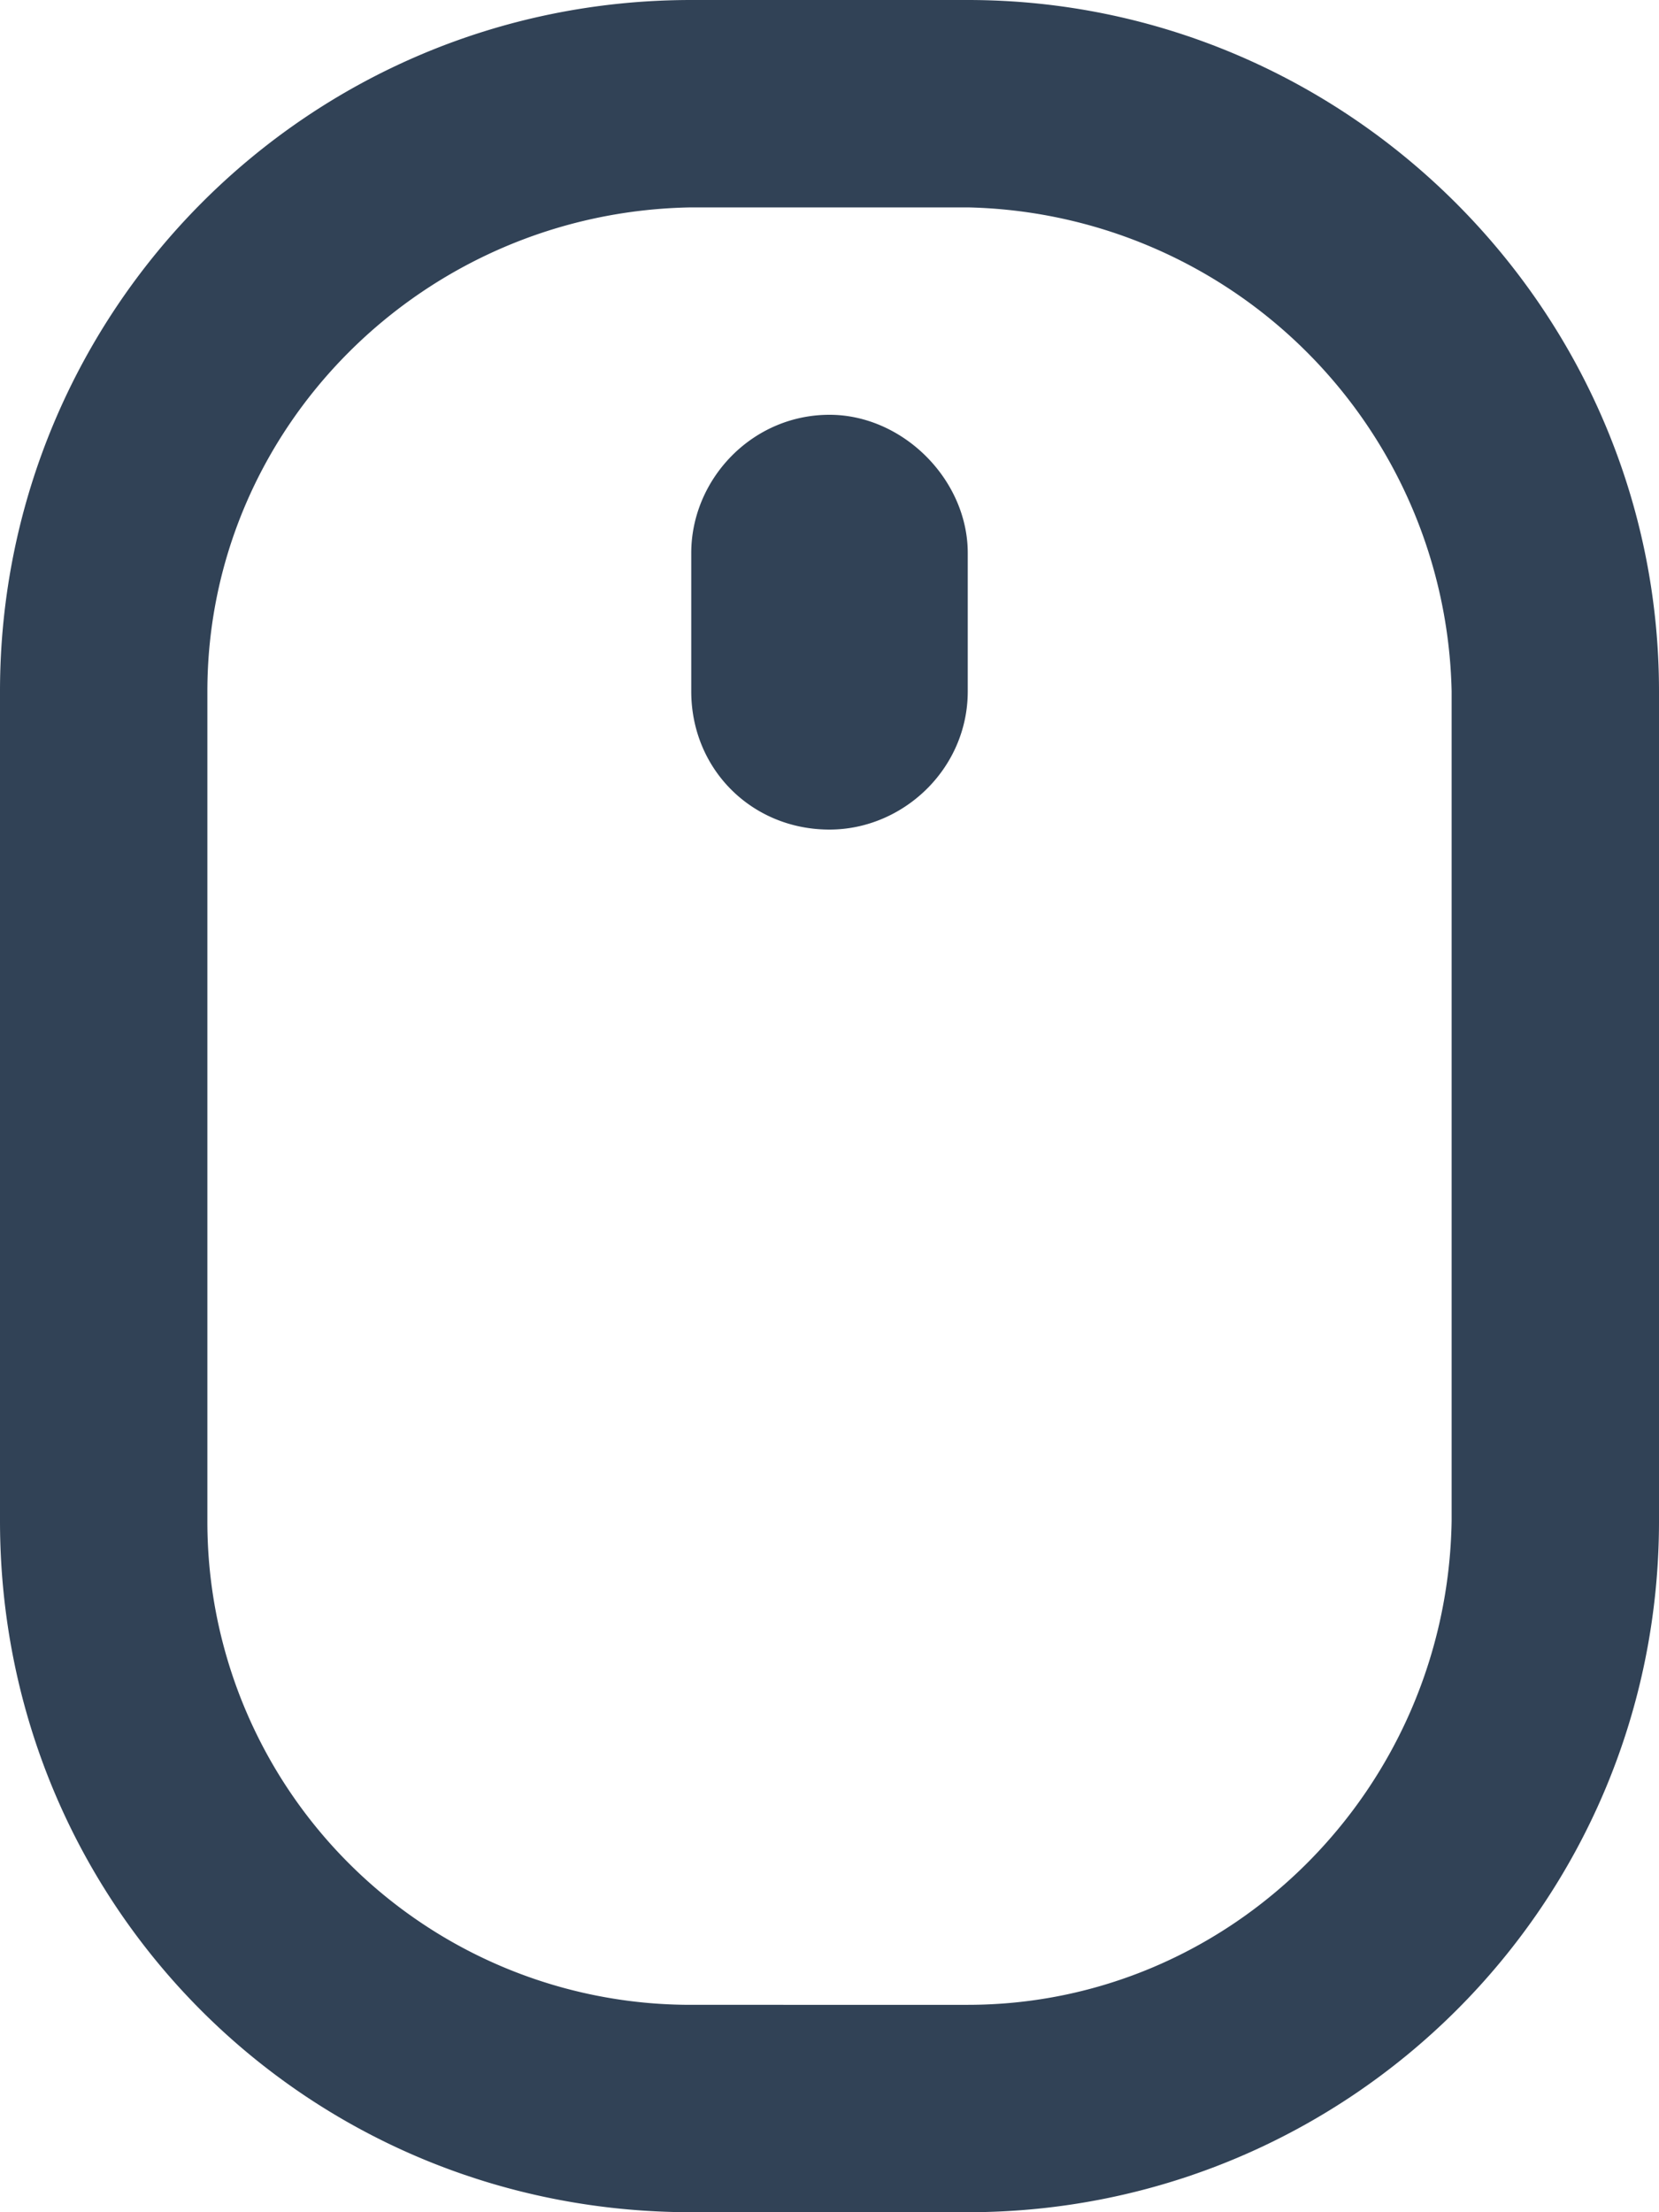 <svg width="12" height="16" fill="none" xmlns="http://www.w3.org/2000/svg"><path d="M7 0H5C2.219 0 0 2.25 0 5v6c0 2.781 2.219 5 5 5h2c2.75 0 5-2.219 5-5V5c0-2.75-2.25-5-5-5zm3.5 11c-.031 1.938-1.594 3.5-3.5 3.5H5A3.494 3.494 0 011.5 11V5c0-1.906 1.563-3.469 3.5-3.5h2A3.577 3.577 0 0110.5 5v6zM6 3c-.563 0-1 .469-1 1v1c0 .563.438 1 1 1 .531 0 1-.438 1-1V4c0-.531-.469-1-1-1z" fill="#314256"/></svg>
